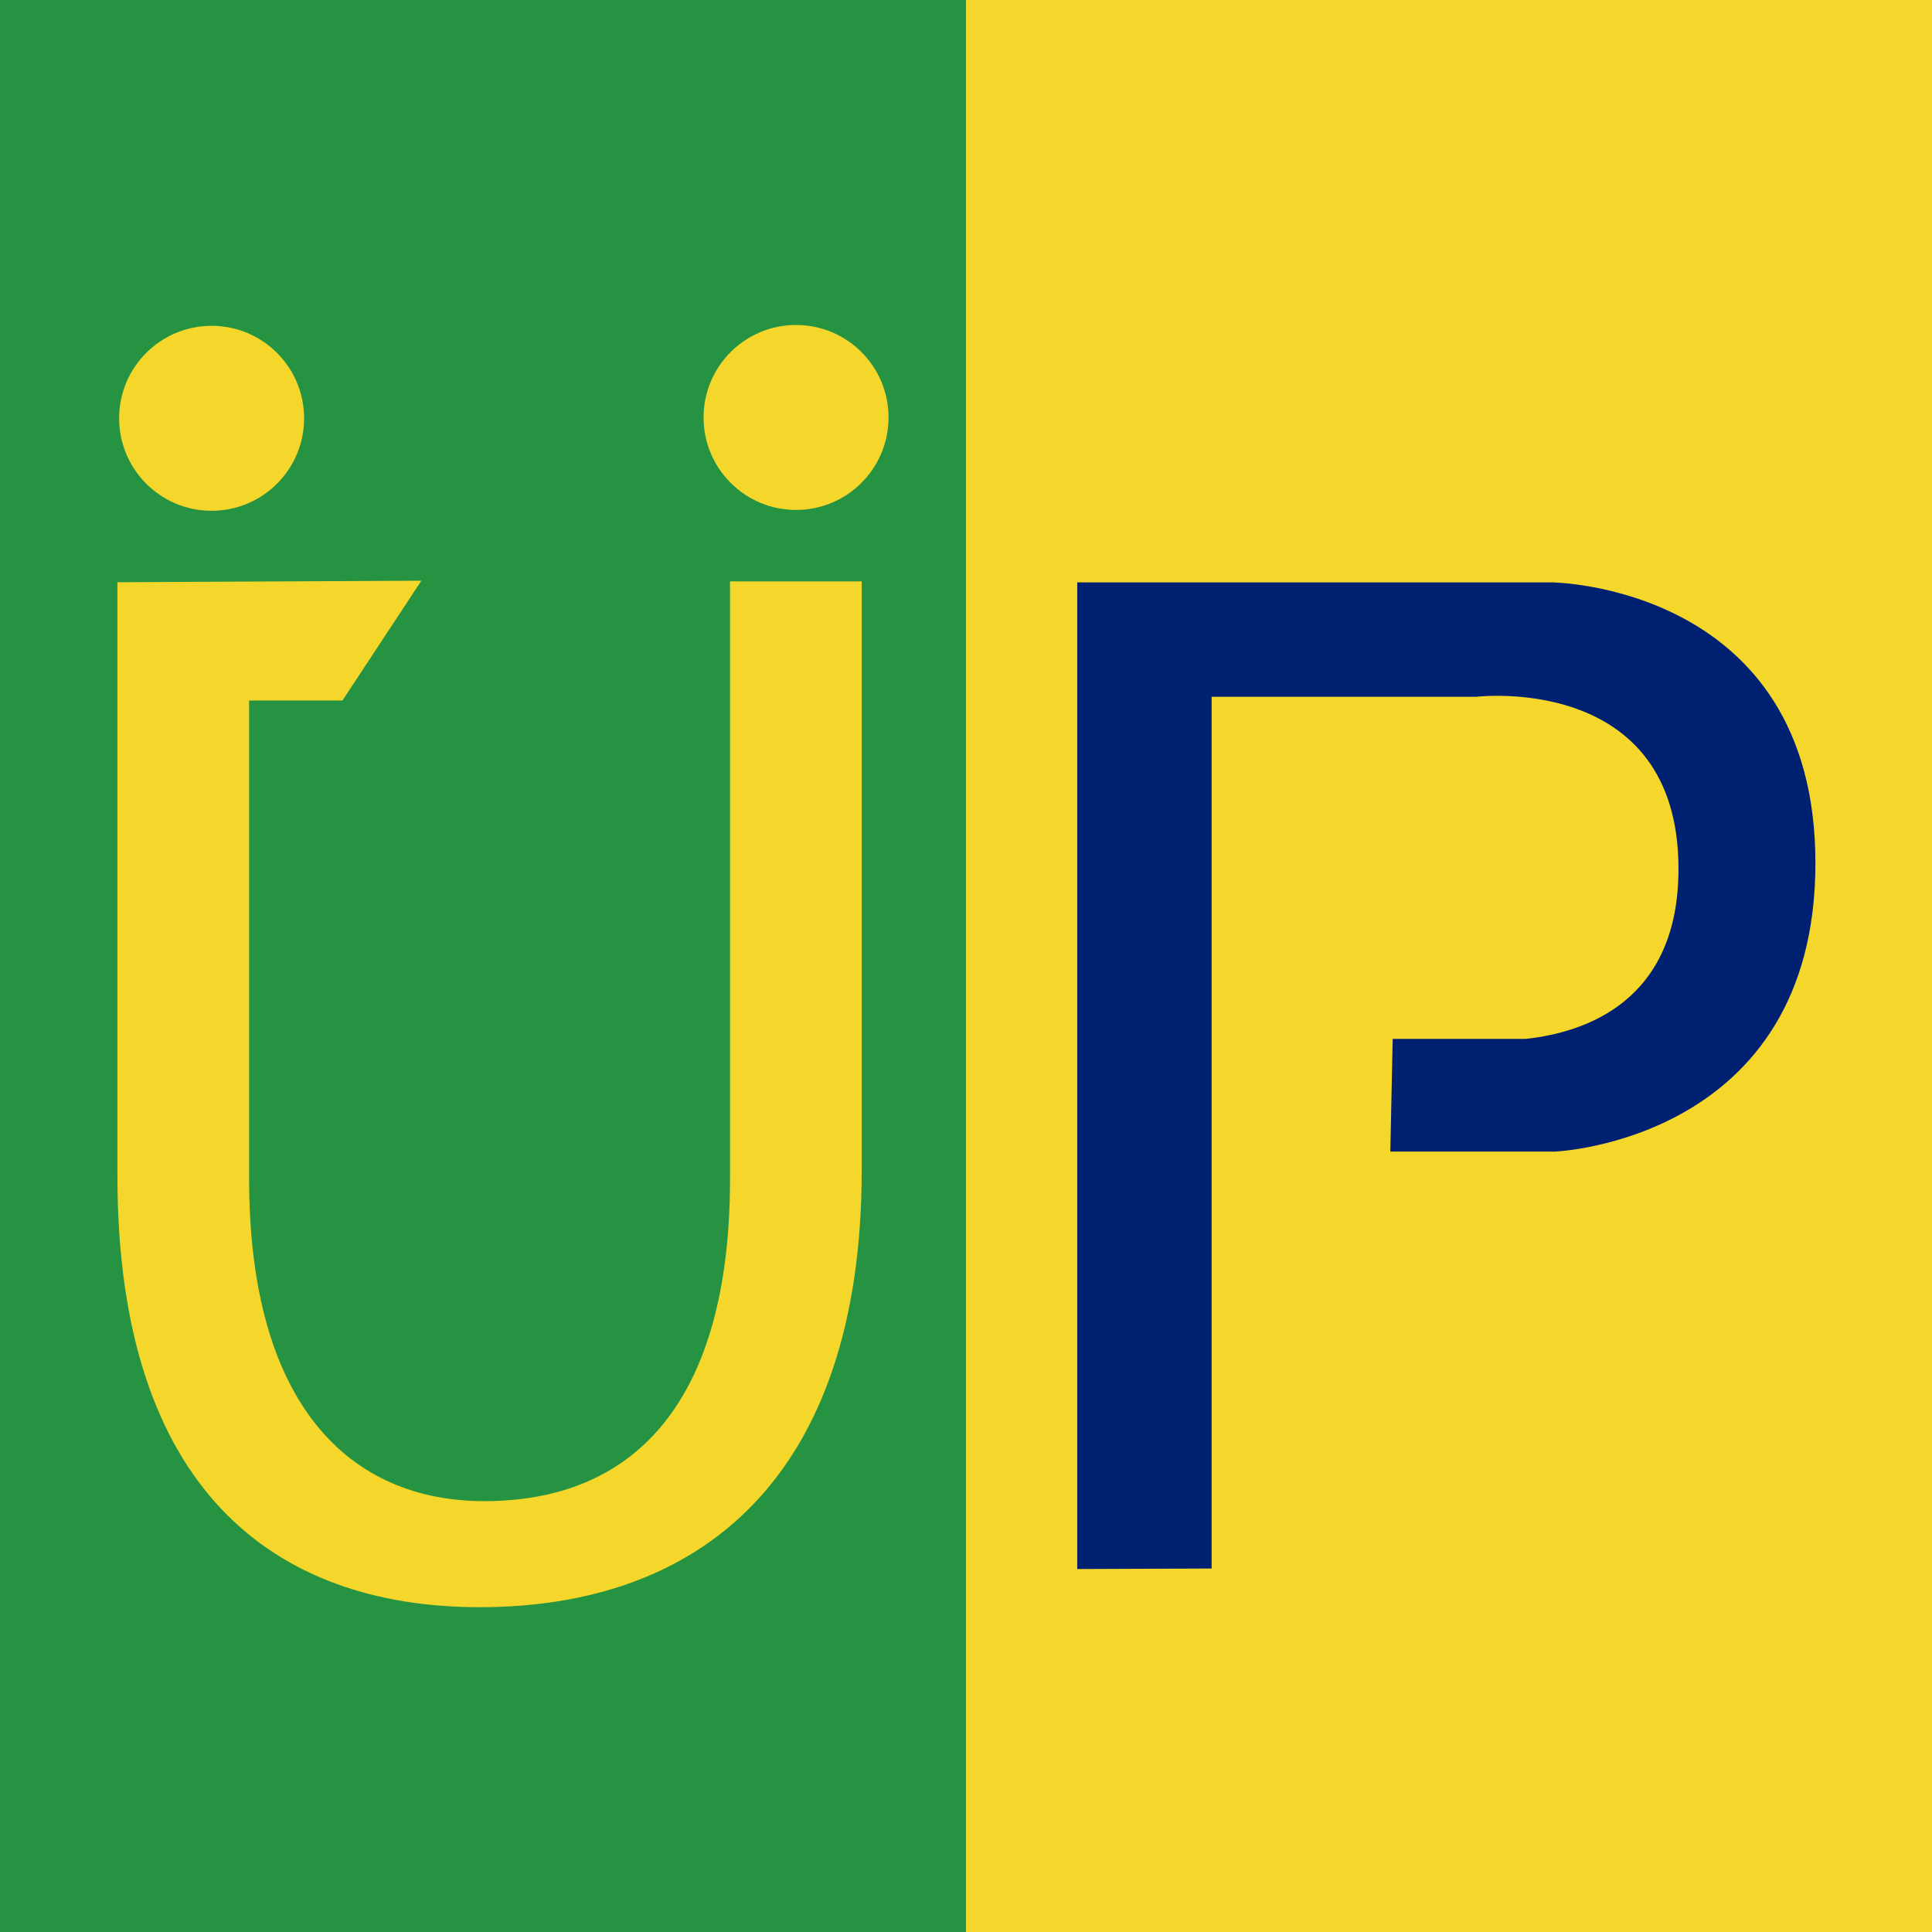 <svg xmlns="http://www.w3.org/2000/svg" width="40.17mm" height="40.17mm" viewBox="0 0 113.85 113.85"><path fill="#269343" d="M0 0h56.93v113.85H0z"/><path fill="#f4d72a" d="M57.18 0h-.25v113.86h56.93V0H57.18z"/><circle cx="12.47" cy="24.65" r="5.45" fill="#f4d72a"/><circle cx="46.91" cy="24.6" r="5.45" fill="#f4d72a"/><path fill="#002171" d="M63.48 92.46V34.32h28s15.5.17 15.5 16.54-15.33 17-15.33 17h-9.72l.14-6.64h7.84c3.53-.38 9-2.23 9-10C98.93 39.62 87 41.06 87 41.06H71.4v51.37z"/><path fill="#f4d72a" d="M24.83 34.22l-4.65 7.06h-5.5v28.18c0 13.33 5.92 19 13.86 19 8.83 0 14.48-5.82 14.48-19v-35.2h7.76v34.68c0 18.27-9.62 25.77-22.5 25.77-12.18 0-21.36-7-21.36-25.4v-35z"/></svg>
